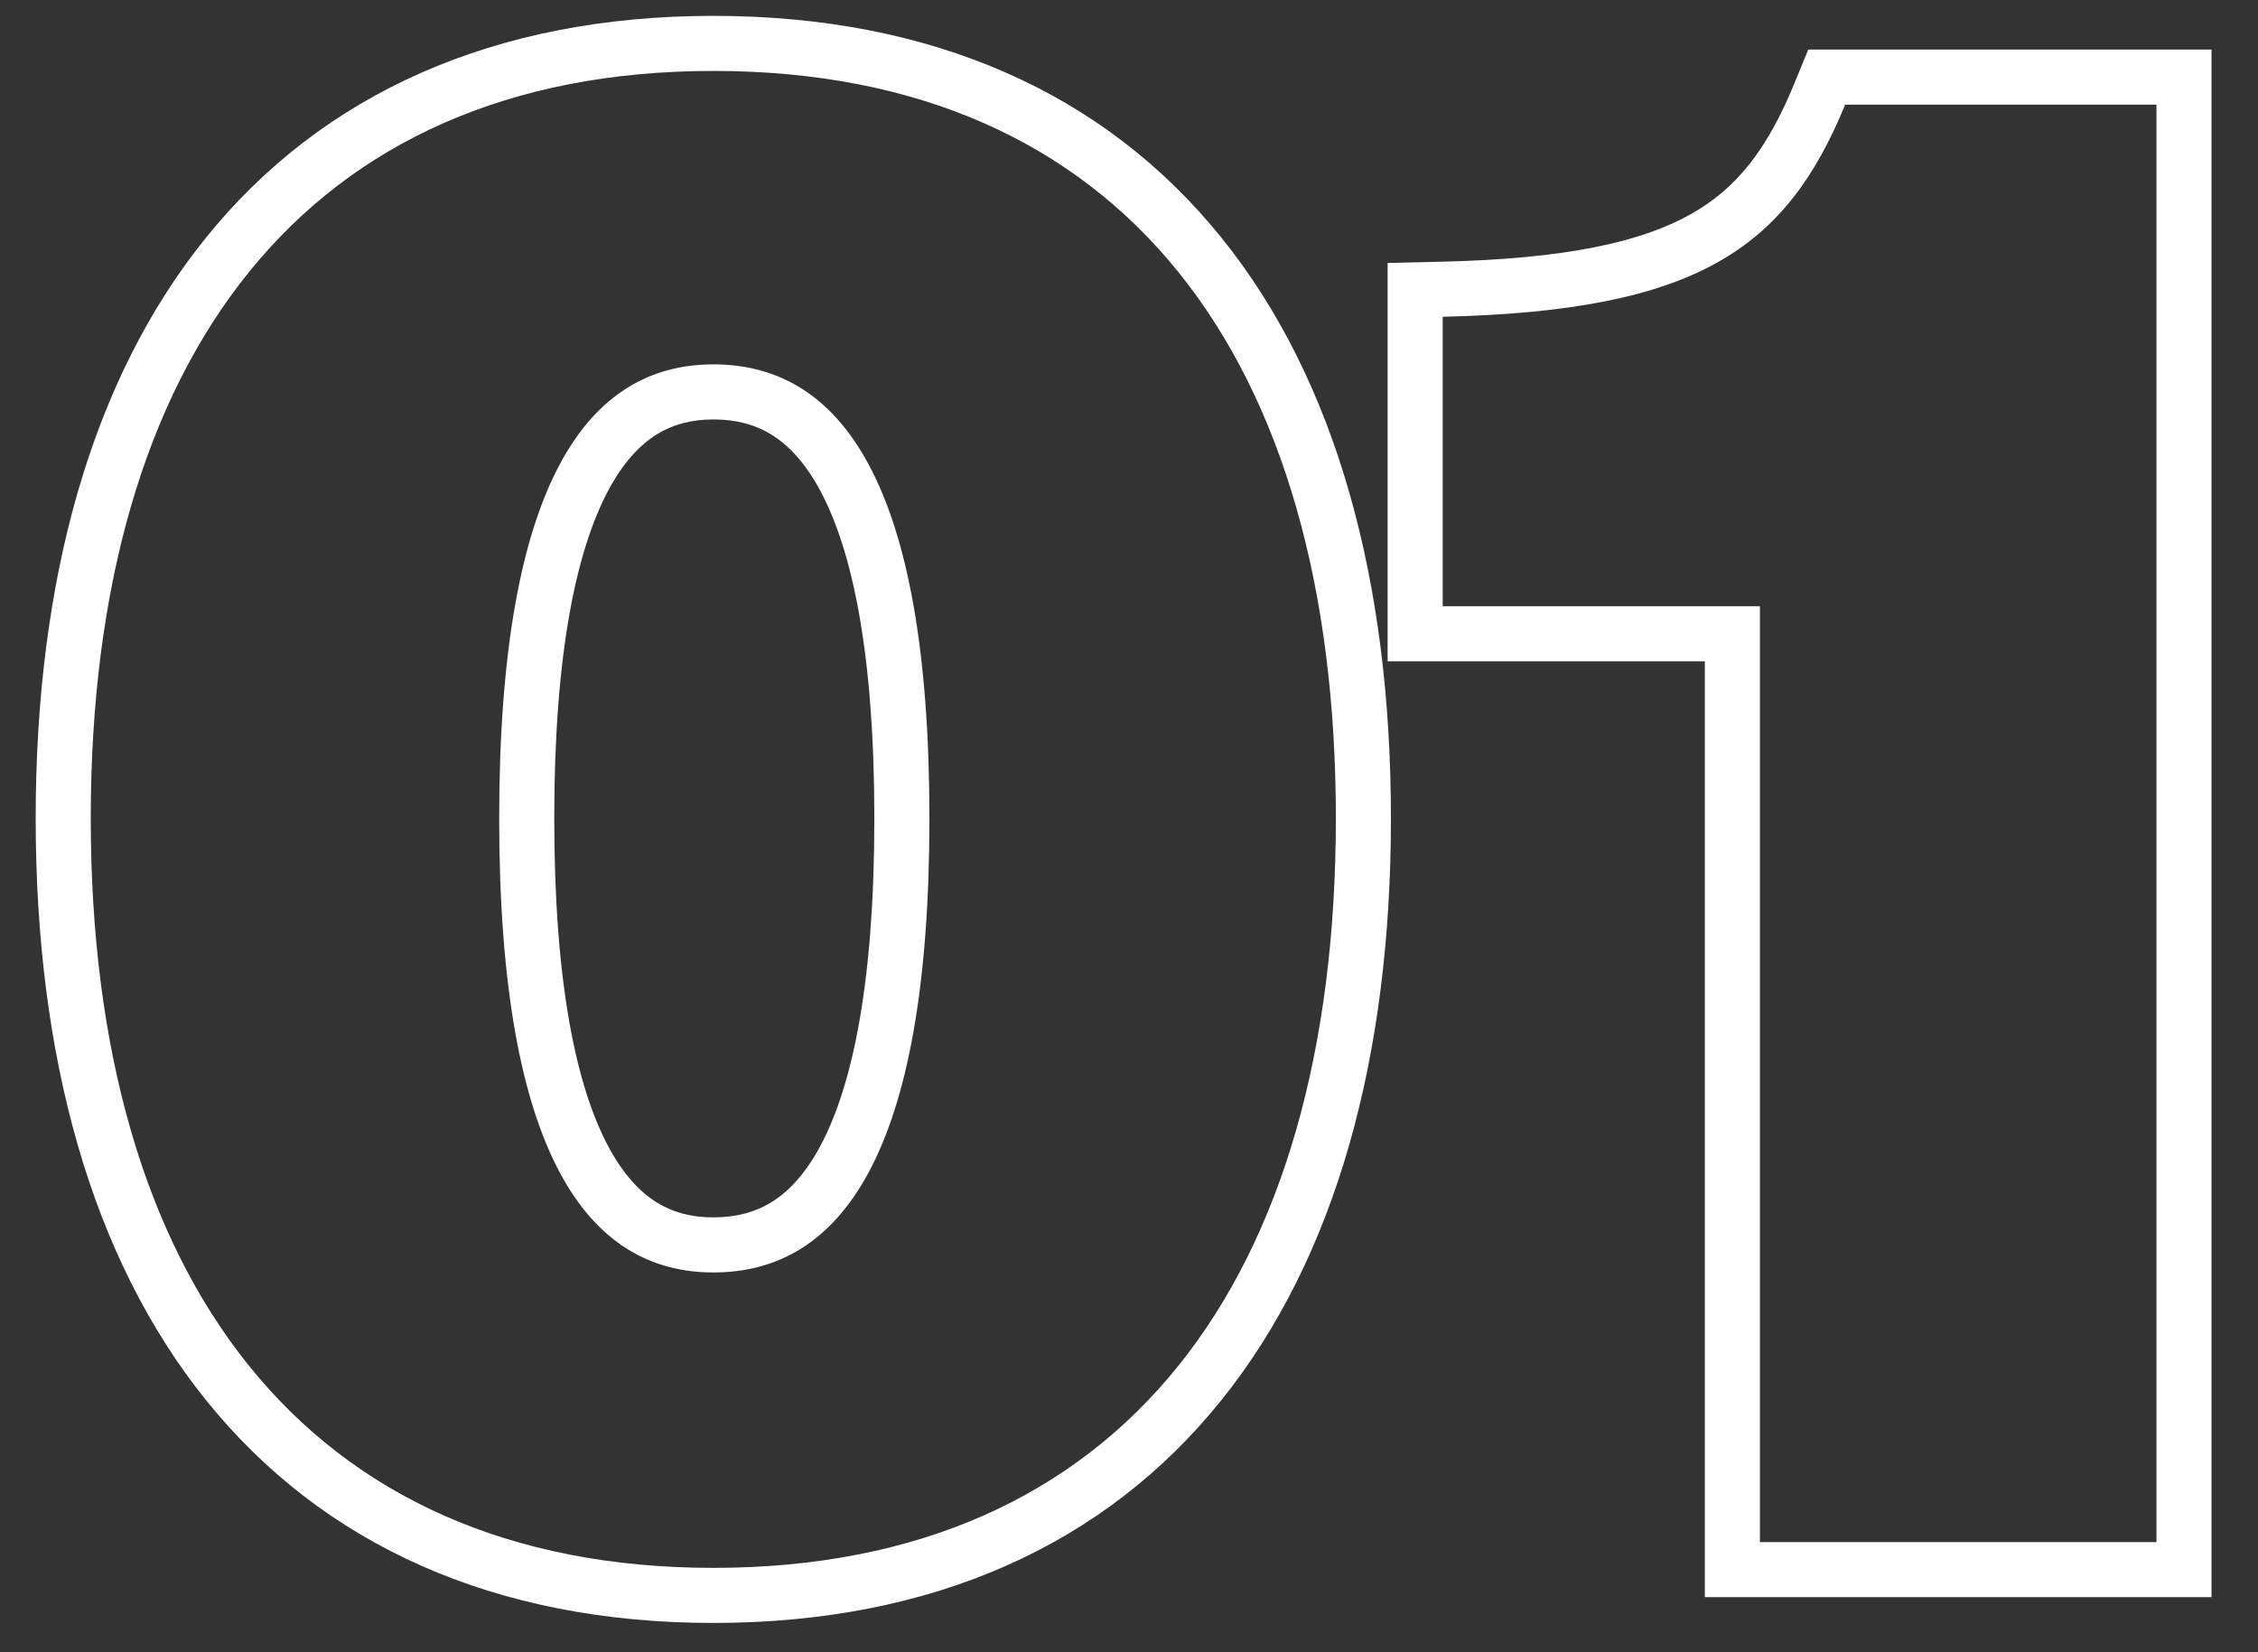<svg width="41" height="30" viewBox="0 0 41 30" fill="none" xmlns="http://www.w3.org/2000/svg">
<rect x="0" y="0" width="41" height="30" fill="#333333" stroke="none"/>
<g style="mix-blend-mode:overlay">
<path fill-rule="evenodd" clip-rule="evenodd" d="M40.156 29H30.956V12.008H25.196V4.775L26.172 4.752C28.426 4.699 29.785 4.399 30.686 3.897C31.539 3.423 32.091 2.707 32.579 1.52L32.834 0.9H40.156V29ZM33.504 1.9H39.156V28H31.956V11.008H26.196V5.752C30.804 5.644 32.424 4.528 33.504 1.9ZM22.178 25.422C20.067 28.051 16.935 29.468 12.952 29.468C8.987 29.468 5.856 28.05 3.741 25.423C1.651 22.828 0.648 19.175 0.648 14.86C0.648 10.545 1.651 6.9 3.742 4.313C5.858 1.695 8.989 0.288 12.952 0.288C16.933 0.288 20.065 1.695 22.177 4.314C24.264 6.901 25.256 10.547 25.256 14.86C25.256 19.173 24.264 22.827 22.178 25.422ZM11.919 21.829C12.21 22.011 12.548 22.104 12.952 22.104C13.369 22.104 13.715 22.01 14.011 21.826C14.31 21.641 14.617 21.329 14.897 20.805C15.473 19.727 15.876 17.865 15.876 14.86C15.876 11.855 15.473 9.992 14.897 8.915C14.617 8.391 14.31 8.079 14.011 7.894C13.715 7.71 13.369 7.616 12.952 7.616C12.548 7.616 12.21 7.709 11.919 7.891C11.624 8.076 11.32 8.388 11.041 8.912C10.468 9.991 10.064 11.855 10.064 14.86C10.064 17.865 10.468 19.729 11.041 20.808C11.32 21.332 11.624 21.644 11.919 21.829ZM24.256 14.86C24.256 23.212 20.404 28.468 12.952 28.468C5.536 28.468 1.648 23.212 1.648 14.86C1.648 6.508 5.536 1.288 12.952 1.288C20.404 1.288 24.256 6.508 24.256 14.86ZM9.064 14.86C9.064 20.98 10.684 23.104 12.952 23.104C15.256 23.104 16.876 20.98 16.876 14.86C16.876 8.74 15.256 6.616 12.952 6.616C10.684 6.616 9.064 8.74 9.064 14.86Z" fill="white"/>
</g>
</svg>
